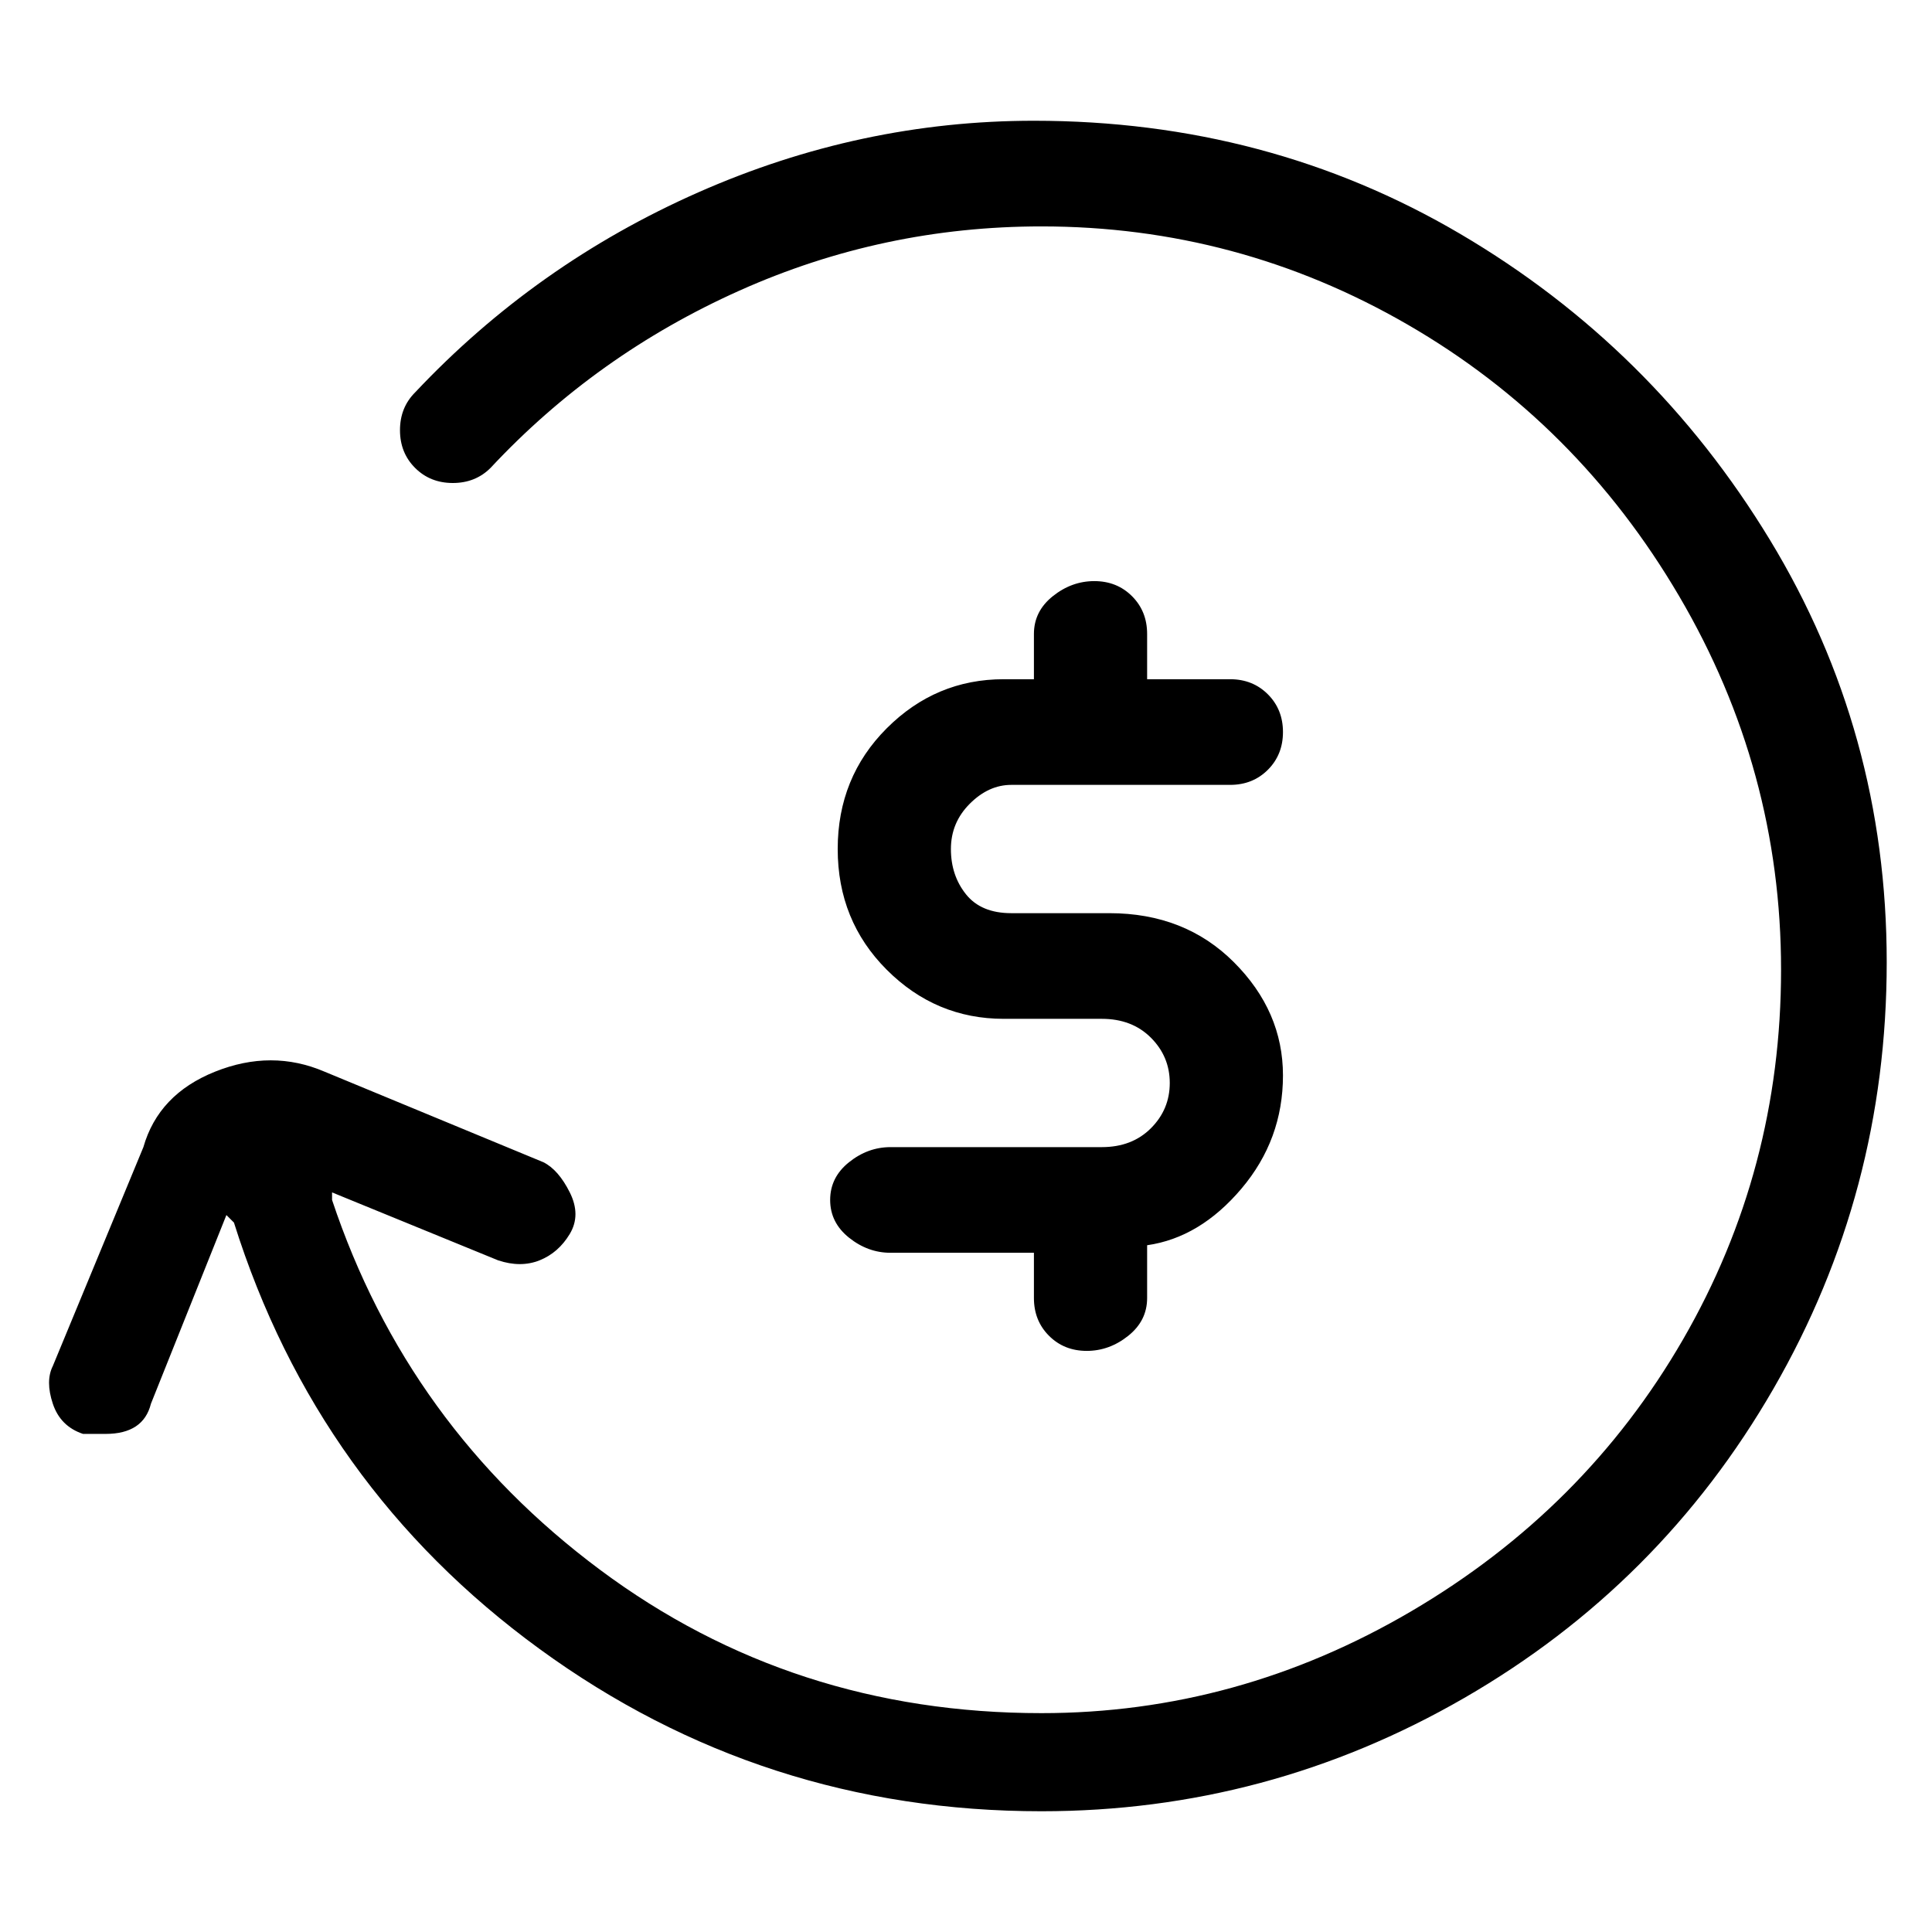 <svg viewBox="0 0 256 256" xmlns="http://www.w3.org/2000/svg">
  <path transform="scale(1, -1) translate(0, -256)" fill="currentColor" d="M146 104h-28q-3 0 -5.5 -2t-2.5 -5t2.5 -5t5.5 -2h19v-6q0 -3 2 -5t5 -2t5.5 2t2.5 5v7q7 1 12.5 7.5t5.5 15t-6.5 15t-16.5 6.5h-13q-4 0 -6 2.5t-2 6t2.5 6t5.5 2.5h29q3 0 5 2t2 5t-2 5t-5 2h-11v6q0 3 -2 5t-5 2t-5.5 -2t-2.5 -5v-6h-4q-9 0 -15.5 -6.5t-6.5 -16 t6.5 -16t15.5 -6.5h13q4 0 6.5 -2.5t2.5 -6t-2.5 -6t-6.5 -2.5zM137 240q-23 0 -44.5 -9.5t-37.5 -26.5q-2 -2 -2 -5t2 -5t5 -2t5 2q14 15 33 23.5t40 8.5q26 0 48.5 -13t36 -36t13.5 -49.5t-13 -49t-36 -36t-49 -13.5q-33 0 -58.5 19t-35.5 49v1l22 -9q3 -1 5.5 0t4 3.5 t0 5.5t-3.5 4l-29 12q-7 3 -14.5 0t-9.5 -10l-12 -29q-1 -2 0 -5t4 -4h3q5 0 6 4l10 25l1 -1q11 -35 40.5 -56.5t66.5 -21.5q30 0 56 15t41 41t15 56.5t-15.5 56t-41 40.5t-56.5 15z" />
</svg>